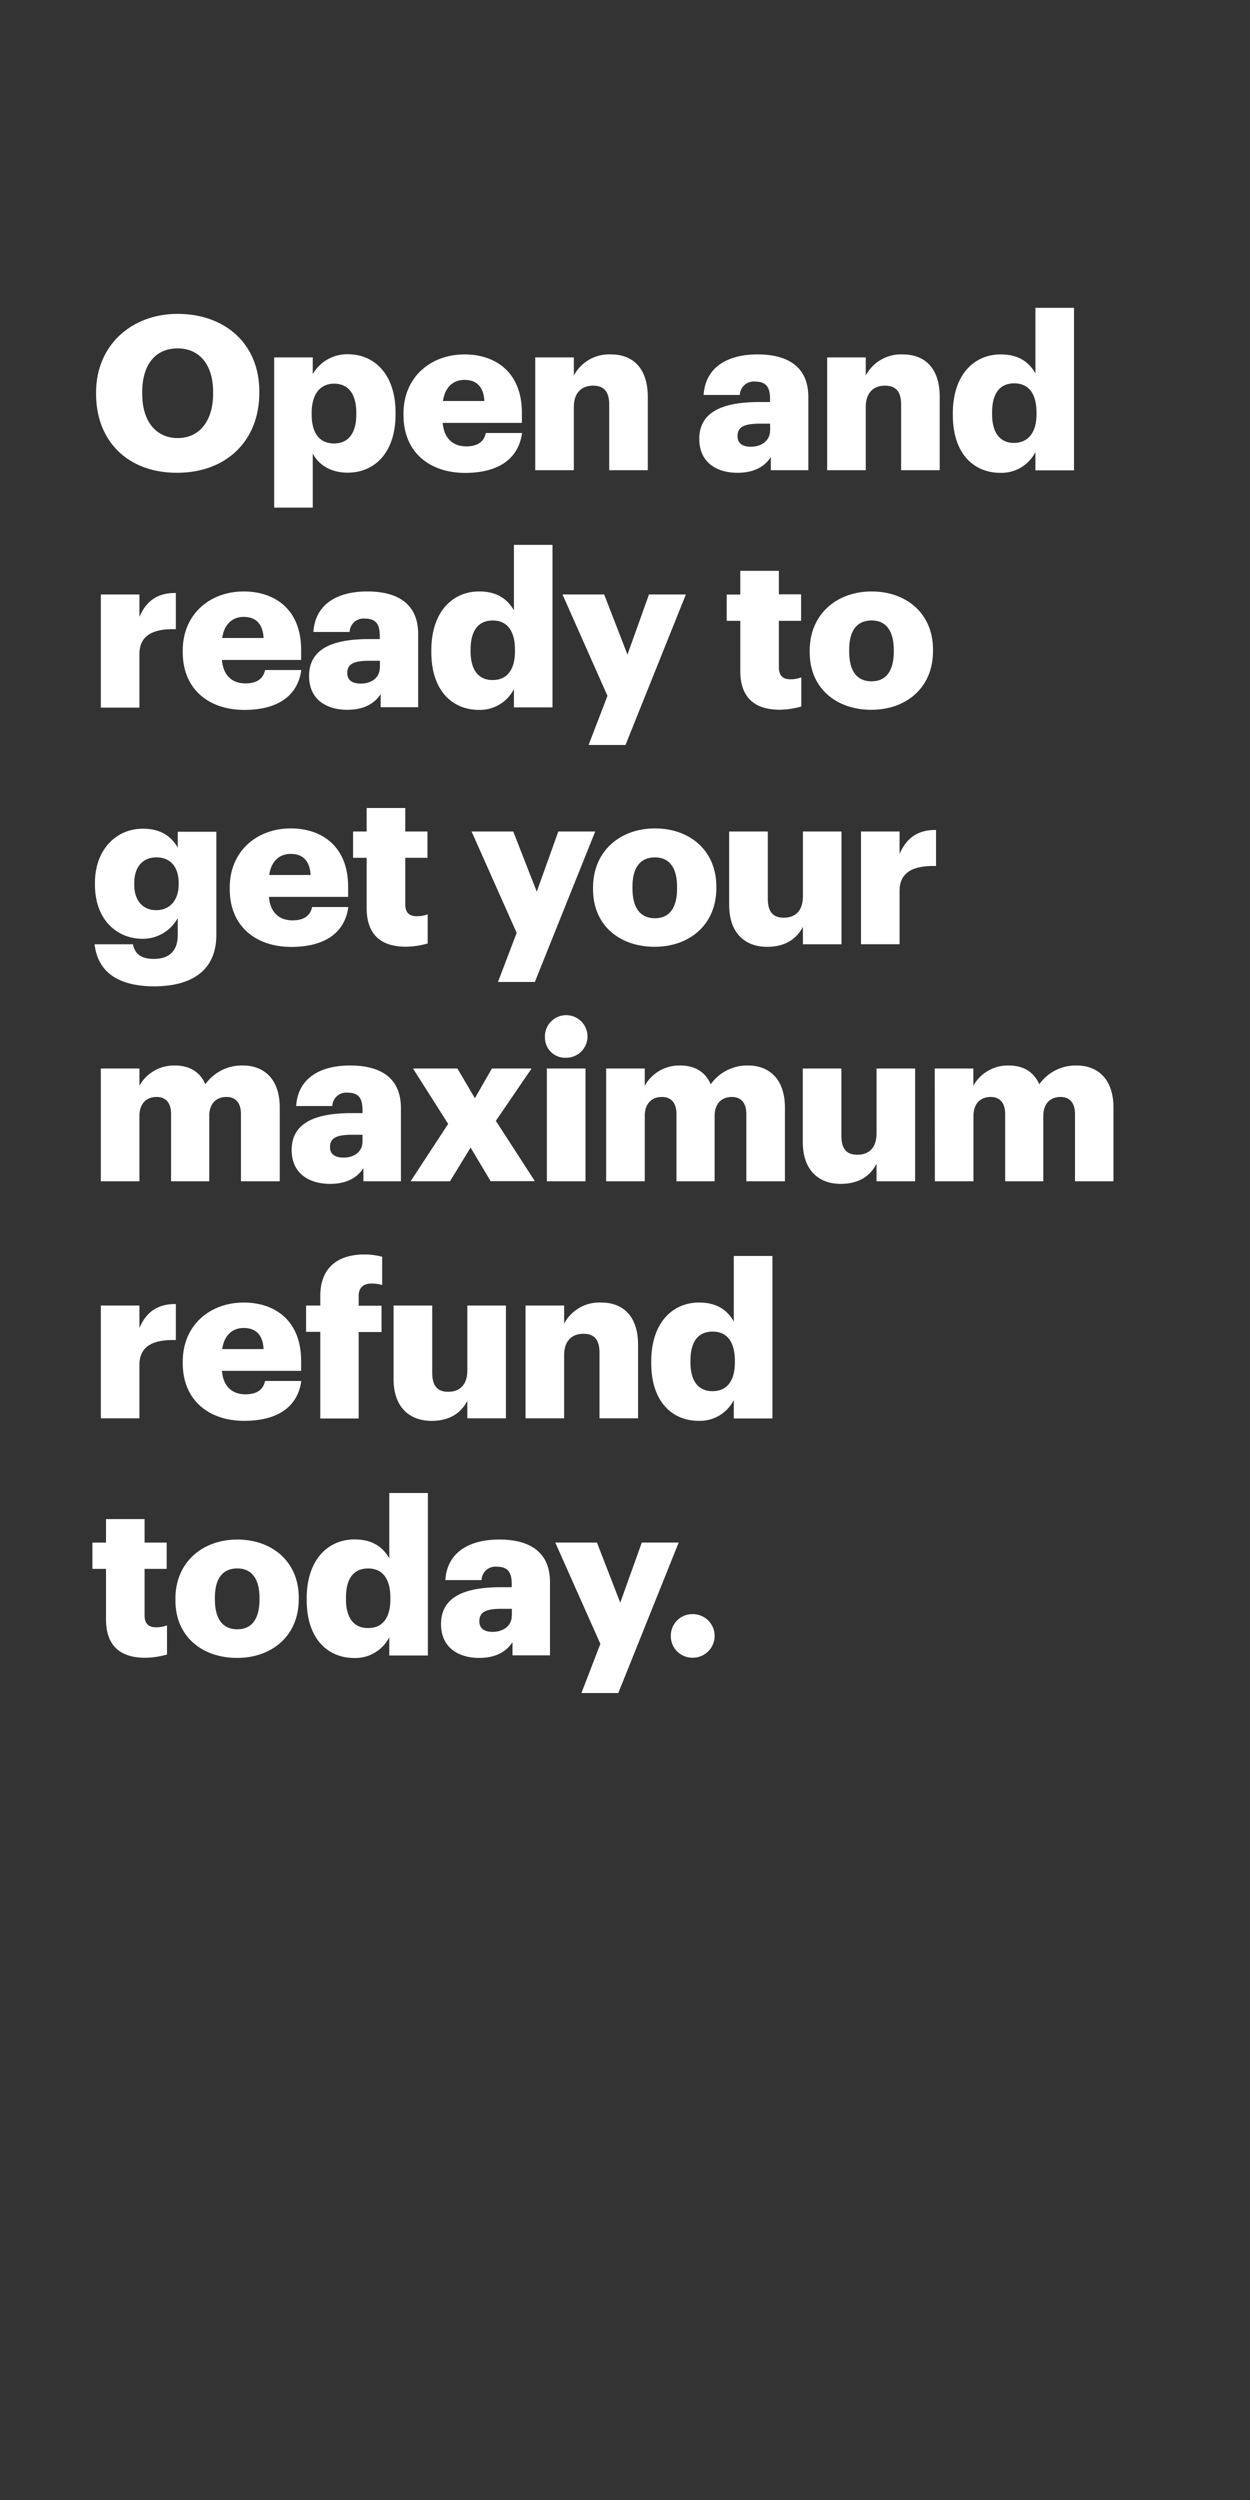 <svg xmlns="http://www.w3.org/2000/svg" viewBox="0 0 300 600"><rect x="0" y="0" width="300" height="600" fill="#333333" stroke="none"/><title>H212</title><g id="Layer_2" data-name="Layer 2"><g id="Artboard_4" data-name="Artboard 4" style="isolation:isolate"><g id="Open_and_ready_to_get_your_maximum_refund_today." data-name="Open and ready to  get your maximum refund today."><path d="M23.06,94.58v-.41c0-11.28,8.48-18.84,19.56-18.84,11.28,0,19.61,7.09,19.61,18.58v.41c0,11.38-7.82,19.15-19.77,19.15S23.06,105.7,23.06,94.58Zm28.09-.1v-.42c0-6.57-3.31-10.45-8.53-10.45s-8.49,3.78-8.49,10.5v.42c0,6.72,3.42,10.61,8.54,10.61S51.15,101.1,51.15,94.48Z" fill="#fff"/><path d="M65.8,85.78h9.26v4a9.54,9.54,0,0,1,8.43-4.76c6.32,0,11.44,4.76,11.44,14v.42c0,9.31-5.12,14-11.49,14-4.09,0-7-1.92-8.38-4.61v13H65.8ZM85.51,99.5v-.42c0-4.76-2.07-7-5.33-7s-5.38,2.44-5.38,7v.41c0,4.61,2,6.94,5.38,6.94S85.51,104,85.51,99.5Z" fill="#fff"/><path d="M96.84,99.65v-.41c0-8.7,6.47-14.18,14.65-14.18,7.4,0,13.76,4.24,13.76,14v2.43h-19c.26,3.57,2.33,5.64,5.64,5.64,3.05,0,4.35-1.4,4.71-3.21h8.69c-.83,6.11-5.54,9.58-13.71,9.58C103.05,113.47,96.84,108.5,96.84,99.65Zm19.41-3.41c-.16-3.26-1.76-5.07-4.76-5.07-2.8,0-4.71,1.81-5.18,5.07Z" fill="#fff"/><path d="M128.46,85.78h9.26v4.35a9.56,9.56,0,0,1,8.9-5.07c5.23,0,8.85,3.26,8.85,10.19v17.6h-9.26V97.12c0-3.06-1.19-4.56-3.88-4.56s-4.61,1.66-4.61,5.12v15.17h-9.26Z" fill="#fff"/><path d="M167.83,105.34c0-6.36,5.39-8.85,14.39-8.85h2.59v-.62c0-2.58-.62-4.29-3.57-4.29a3.33,3.33,0,0,0-3.68,3.21h-8.69c.41-6.52,5.54-9.73,12.93-9.73S194,88.11,194,95.3v17.55h-9v-3.16c-1.29,2-3.67,3.78-8,3.78C172.13,113.47,167.83,111.09,167.83,105.34Zm17-2v-1.66h-2.44c-3.72,0-5.38.72-5.38,3,0,1.55,1,2.54,3.21,2.54C182.84,107.21,184.81,105.7,184.81,103.38Z" fill="#fff"/><path d="M198.52,85.78h9.26v4.35a9.56,9.56,0,0,1,8.9-5.07c5.23,0,8.85,3.26,8.85,10.19v17.6h-9.26V97.12c0-3.06-1.19-4.56-3.89-4.56s-4.6,1.66-4.6,5.12v15.17h-9.26Z" fill="#fff"/><path d="M228.68,99.6v-.41c0-9.21,5.07-14.13,11.49-14.13,4.24,0,6.78,1.81,8.33,4.55V73.88h9.26v39H248.5v-4.4a9.11,9.11,0,0,1-8.43,5C233.81,113.47,228.68,109,228.68,99.6Zm20.08-.16V99c0-4.55-1.91-7-5.33-7s-5.33,2.33-5.33,7v.42c0,4.55,2,6.88,5.23,6.88S248.76,104.05,248.76,99.44Z" fill="#fff"/><path d="M24.2,142.67h9.26v5.38c1.71-4,4.55-5.79,8.74-5.74V151c-5.64-.16-8.74,1.6-8.74,6v12.83H24.2Z" fill="#fff"/><path d="M43.86,156.54v-.42c0-8.69,6.47-14.17,14.64-14.17,7.4,0,13.77,4.24,13.77,14v2.43h-19c.25,3.57,2.32,5.64,5.63,5.64,3.06,0,4.35-1.4,4.71-3.21h8.7c-.83,6.11-5.54,9.57-13.72,9.57C50.07,170.35,43.86,165.39,43.86,156.54Zm19.4-3.42c-.15-3.26-1.76-5.07-4.76-5.07-2.79,0-4.71,1.81-5.17,5.07Z" fill="#fff"/><path d="M74.18,162.23c0-6.37,5.38-8.85,14.39-8.85h2.58v-.62c0-2.59-.62-4.29-3.57-4.29a3.32,3.32,0,0,0-3.67,3.2H75.22c.41-6.52,5.53-9.72,12.93-9.72s12.21,3.05,12.21,10.24v17.54h-9v-3.15c-1.29,2-3.67,3.77-8,3.77C78.48,170.35,74.18,168,74.18,162.23Zm17-2v-1.65H88.72c-3.72,0-5.38.72-5.38,2.95,0,1.55,1,2.53,3.21,2.53C89.19,164.09,91.15,162.59,91.15,160.26Z" fill="#fff"/><path d="M103.52,156.49v-.42c0-9.21,5.07-14.12,11.49-14.12,4.24,0,6.77,1.81,8.33,4.55V130.77h9.26v39h-9.26v-4.4a9.12,9.12,0,0,1-8.44,5C108.64,170.35,103.52,165.85,103.52,156.49Zm20.07-.16v-.41c0-4.56-1.91-7-5.32-7s-5.33,2.33-5.33,7v.41c0,4.56,2,6.88,5.22,6.88C121.52,163.26,123.59,160.94,123.59,156.33Z" fill="#fff"/><path d="M145.79,167,135,142.67h10l5.59,14.44,5.17-14.44h8.85l-14.49,36.12h-8.85Z" fill="#fff"/><path d="M177.67,161V149h-3.26v-6.31h3.26V137h9.26v5.64h5.33V149h-5.33v11.18c0,2,1,2.85,2.74,2.85a7.06,7.06,0,0,0,2.64-.47v7a19.49,19.49,0,0,1-5.12.77C181.08,170.35,177.67,167.4,177.67,161Z" fill="#fff"/><path d="M194.33,156.54v-.42c0-8.69,6.47-14.17,14.85-14.17s14.74,5.33,14.74,13.91v.42c0,8.8-6.46,14.07-14.79,14.07S194.33,165.28,194.33,156.54Zm20.18-.16V156c0-4.55-1.81-7.09-5.33-7.09s-5.38,2.43-5.38,7v.42c0,4.66,1.81,7.19,5.38,7.19S214.51,160.88,214.51,156.38Z" fill="#fff"/><path d="M22.7,226.62h9.21c.41,2,1.6,3.52,5,3.52,4.09,0,5.75-2.33,5.75-5.7v-4.13a9.51,9.51,0,0,1-8.39,5c-6.31,0-11.48-4.65-11.48-13v-.42c0-8,5.12-13,11.48-13,4.3,0,6.83,1.81,8.39,4.56v-3.83h9.26v24.78c0,8.07-5.33,12.32-15,12.32C27.66,236.66,23.42,232.78,22.7,226.62Zm20.18-14.39v-.36c0-3.72-1.92-6.1-5.33-6.1s-5.33,2.43-5.33,6.15v.42c0,3.72,2,6.1,5.27,6.1S42.88,216.06,42.88,212.23Z" fill="#fff"/><path d="M55.14,213.42V213c0-8.69,6.47-14.18,14.64-14.18,7.4,0,13.77,4.25,13.77,14v2.43h-19c.26,3.58,2.33,5.64,5.64,5.64,3.06,0,4.35-1.39,4.71-3.2h8.7c-.83,6.1-5.54,9.57-13.72,9.57C61.35,227.24,55.14,222.27,55.14,213.42ZM74.54,210c-.15-3.26-1.76-5.07-4.76-5.07-2.79,0-4.71,1.81-5.17,5.07Z" fill="#fff"/><path d="M88,217.93V205.87H84.74v-6.31H88v-5.64h9.26v5.64h5.33v6.31H97.26v11.18c0,2,1,2.84,2.74,2.84a7.06,7.06,0,0,0,2.64-.46v7a19.43,19.43,0,0,1-5.12.78C91.41,227.24,88,224.29,88,217.93Z" fill="#fff"/><path d="M124,223.88l-10.82-24.32h10L128.82,214,134,199.56h8.85l-14.49,36.11h-8.84Z" fill="#fff"/><path d="M142.33,213.42V213c0-8.69,6.46-14.18,14.85-14.18s14.74,5.33,14.74,13.92v.42c0,8.79-6.47,14.07-14.8,14.07S142.33,222.17,142.33,213.42Zm20.17-.15v-.42c0-4.55-1.81-7.08-5.32-7.08s-5.39,2.43-5.39,7v.42c0,4.65,1.82,7.19,5.39,7.19S162.5,217.77,162.5,213.27Z" fill="#fff"/><path d="M175,217.2V199.56h9.27V215.7c0,3.05,1.19,4.55,3.83,4.55,2.79,0,4.6-1.65,4.6-5.12V199.56h9.26v27.06h-9.26v-4.19c-1.45,2.79-4.09,4.81-8.59,4.81C178.86,227.24,175,224,175,217.2Z" fill="#fff"/><path d="M206.64,199.56h9.26v5.38c1.71-4,4.56-5.8,8.75-5.75v8.65c-5.64-.16-8.75,1.6-8.75,5.95v12.83h-9.26Z" fill="#fff"/><path d="M24.2,256.44h9.26v4.14a9.46,9.46,0,0,1,8.48-4.86c3.57,0,6.06,1.55,7.35,4.5a10.72,10.72,0,0,1,9-4.5c5.13,0,8.85,3.31,8.85,10.09V283.5H57.83V267.36c0-2.74-1.35-4.09-3.47-4.09-2.48,0-4.14,1.61-4.14,4.56V283.5H41.06V267.36c0-2.74-1.34-4.09-3.46-4.09-2.49,0-4.14,1.61-4.14,4.56V283.5H24.2Z" fill="#fff"/><path d="M70,276c0-6.36,5.38-8.85,14.39-8.85H87v-.62c0-2.58-.62-4.29-3.57-4.29a3.33,3.33,0,0,0-3.67,3.21H71.08c.41-6.52,5.53-9.73,12.93-9.73s12.21,3,12.21,10.24V283.5h-9v-3.15c-1.29,2-3.67,3.78-8,3.78C74.34,284.13,70,281.75,70,276Zm17-2v-1.66H84.58c-3.72,0-5.38.72-5.38,2.95,0,1.55,1,2.53,3.21,2.53C85.05,277.86,87,276.36,87,274Z" fill="#fff"/><path d="M107.56,269.74l-8.44-13.3h10.66l4.19,7.14,4.09-7.14h9.52L119,269l9.37,14.48H117.75l-4.81-8.07L108,283.5H98.55Z" fill="#fff"/><path d="M130.79,249.1a5.11,5.11,0,1,1,5.07,4.76A4.83,4.83,0,0,1,130.79,249.1Zm.46,7.34h9.27V283.5h-9.27Z" fill="#fff"/><path d="M145.48,256.44h9.26v4.14a9.48,9.48,0,0,1,8.49-4.86c3.57,0,6.05,1.55,7.35,4.5a10.71,10.71,0,0,1,8.95-4.5c5.12,0,8.85,3.31,8.85,10.09V283.5h-9.26V267.36c0-2.74-1.35-4.09-3.47-4.09-2.48,0-4.14,1.61-4.14,4.56V283.5h-9.16V267.36c0-2.74-1.35-4.09-3.47-4.09-2.48,0-4.14,1.61-4.14,4.56V283.5h-9.26Z" fill="#fff"/><path d="M192.67,274.09V256.44h9.26v16.15c0,3.05,1.19,4.55,3.83,4.55,2.8,0,4.61-1.66,4.61-5.12V256.44h9.26V283.5h-9.26v-4.19c-1.45,2.8-4.09,4.82-8.59,4.82C196.55,284.13,192.67,280.92,192.67,274.09Z" fill="#fff"/><path d="M224.34,256.44h9.26v4.14a9.47,9.47,0,0,1,8.49-4.86c3.57,0,6,1.55,7.34,4.5a10.72,10.72,0,0,1,8.95-4.5c5.13,0,8.85,3.31,8.85,10.09V283.5H258V267.36c0-2.74-1.34-4.09-3.47-4.09-2.48,0-4.14,1.61-4.14,4.56V283.5h-9.15V267.36c0-2.74-1.35-4.09-3.47-4.09-2.48,0-4.14,1.61-4.14,4.56V283.5h-9.26Z" fill="#fff"/><path d="M24.2,313.33h9.26v5.38c1.71-4,4.55-5.79,8.74-5.74v8.64c-5.64-.16-8.74,1.6-8.74,5.95v12.83H24.2Z" fill="#fff"/><path d="M43.86,327.2v-.42c0-8.69,6.47-14.17,14.64-14.17,7.4,0,13.77,4.24,13.77,14V329h-19c.25,3.57,2.32,5.64,5.63,5.64,3.06,0,4.35-1.4,4.71-3.21h8.7c-.83,6.11-5.54,9.57-13.72,9.57C50.07,341,43.86,336,43.86,327.2Zm19.4-3.42c-.15-3.26-1.76-5.07-4.76-5.07-2.79,0-4.71,1.81-5.17,5.07Z" fill="#fff"/><path d="M76.87,319.64H73.46v-6.31h3.41V311c0-6.73,4.19-9.93,10.61-9.93a16.51,16.51,0,0,1,4.24.56v6.78a8.72,8.72,0,0,0-2.53-.36c-2.18,0-3.11,1.19-3.11,2.95v2.38h5.49v6.31H86.08v20.75H76.87Z" fill="#fff"/><path d="M94.46,331V313.33h9.27v16.14c0,3.06,1.19,4.56,3.82,4.56,2.8,0,4.61-1.66,4.61-5.13V313.33h9.26v27.06h-9.26V336.2c-1.45,2.79-4.09,4.81-8.59,4.81C98.34,341,94.46,337.8,94.46,331Z" fill="#fff"/><path d="M126.13,313.33h9.26v4.35a9.55,9.55,0,0,1,8.9-5.07c5.23,0,8.85,3.26,8.85,10.19v17.59h-9.26V324.66c0-3.05-1.19-4.55-3.88-4.55s-4.61,1.65-4.61,5.12v15.16h-9.26Z" fill="#fff"/><path d="M156.3,327.15v-.42c0-9.21,5.07-14.12,11.48-14.12,4.25,0,6.78,1.81,8.33,4.55V301.43h9.27v39h-9.27V336a9.1,9.1,0,0,1-8.43,5C161.42,341,156.3,336.51,156.3,327.15Zm20.07-.16v-.41c0-4.56-1.91-7-5.33-7s-5.33,2.33-5.33,7V327c0,4.56,2,6.88,5.23,6.88C174.3,333.92,176.37,331.6,176.37,327Z" fill="#fff"/><path d="M25.44,388.58V376.53H22.18v-6.31h3.26v-5.64H34.7v5.64H40v6.31H34.7v11.18c0,2,1,2.84,2.74,2.84a6.87,6.87,0,0,0,2.64-.47v7a19.43,19.43,0,0,1-5.12.78C28.85,397.9,25.44,395,25.44,388.58Z" fill="#fff"/><path d="M42.1,384.08v-.41c0-8.69,6.47-14.18,14.85-14.18s14.75,5.33,14.75,13.92v.41c0,8.8-6.47,14.08-14.8,14.08S42.1,392.83,42.1,384.08Zm20.18-.15v-.42c0-4.55-1.81-7.09-5.33-7.09s-5.38,2.44-5.38,7v.41c0,4.66,1.81,7.2,5.38,7.2S62.28,388.43,62.28,383.93Z" fill="#fff"/><path d="M73.61,384v-.41c0-9.21,5.07-14.13,11.49-14.13,4.24,0,6.78,1.81,8.33,4.55V358.32h9.26v39H93.43v-4.4a9.14,9.14,0,0,1-8.44,5C78.73,397.9,73.61,393.4,73.61,384Zm20.08-.15v-.42c0-4.55-1.92-7-5.33-7s-5.33,2.33-5.33,7v.42c0,4.55,2,6.88,5.22,6.88C91.62,390.81,93.69,388.48,93.69,383.88Z" fill="#fff"/><path d="M105.85,389.77c0-6.36,5.38-8.84,14.38-8.84h2.59v-.62c0-2.59-.62-4.3-3.57-4.3a3.33,3.33,0,0,0-3.68,3.21h-8.69c.42-6.52,5.54-9.73,12.94-9.73S132,372.54,132,379.74v17.54h-9v-3.16c-1.3,2-3.68,3.78-8,3.78C110.14,397.9,105.85,395.52,105.85,389.77Zm17-2v-1.66h-2.43c-3.73,0-5.38.73-5.38,3,0,1.55,1,2.54,3.2,2.54C120.85,391.64,122.82,390.14,122.82,387.81Z" fill="#fff"/><path d="M144.09,394.54l-10.82-24.32h10l5.59,14.43,5.17-14.43h8.85l-14.49,36.11h-8.85Z" fill="#fff"/><path d="M161,392.62a5.16,5.16,0,0,1,5.28-5.23,5.23,5.23,0,1,1,0,10.46A5.16,5.16,0,0,1,161,392.62Z" fill="#fff"/></g><g id="Layer_10" data-name="Layer 10"><rect width="300" height="600" fill="none"/></g></g></g></svg>